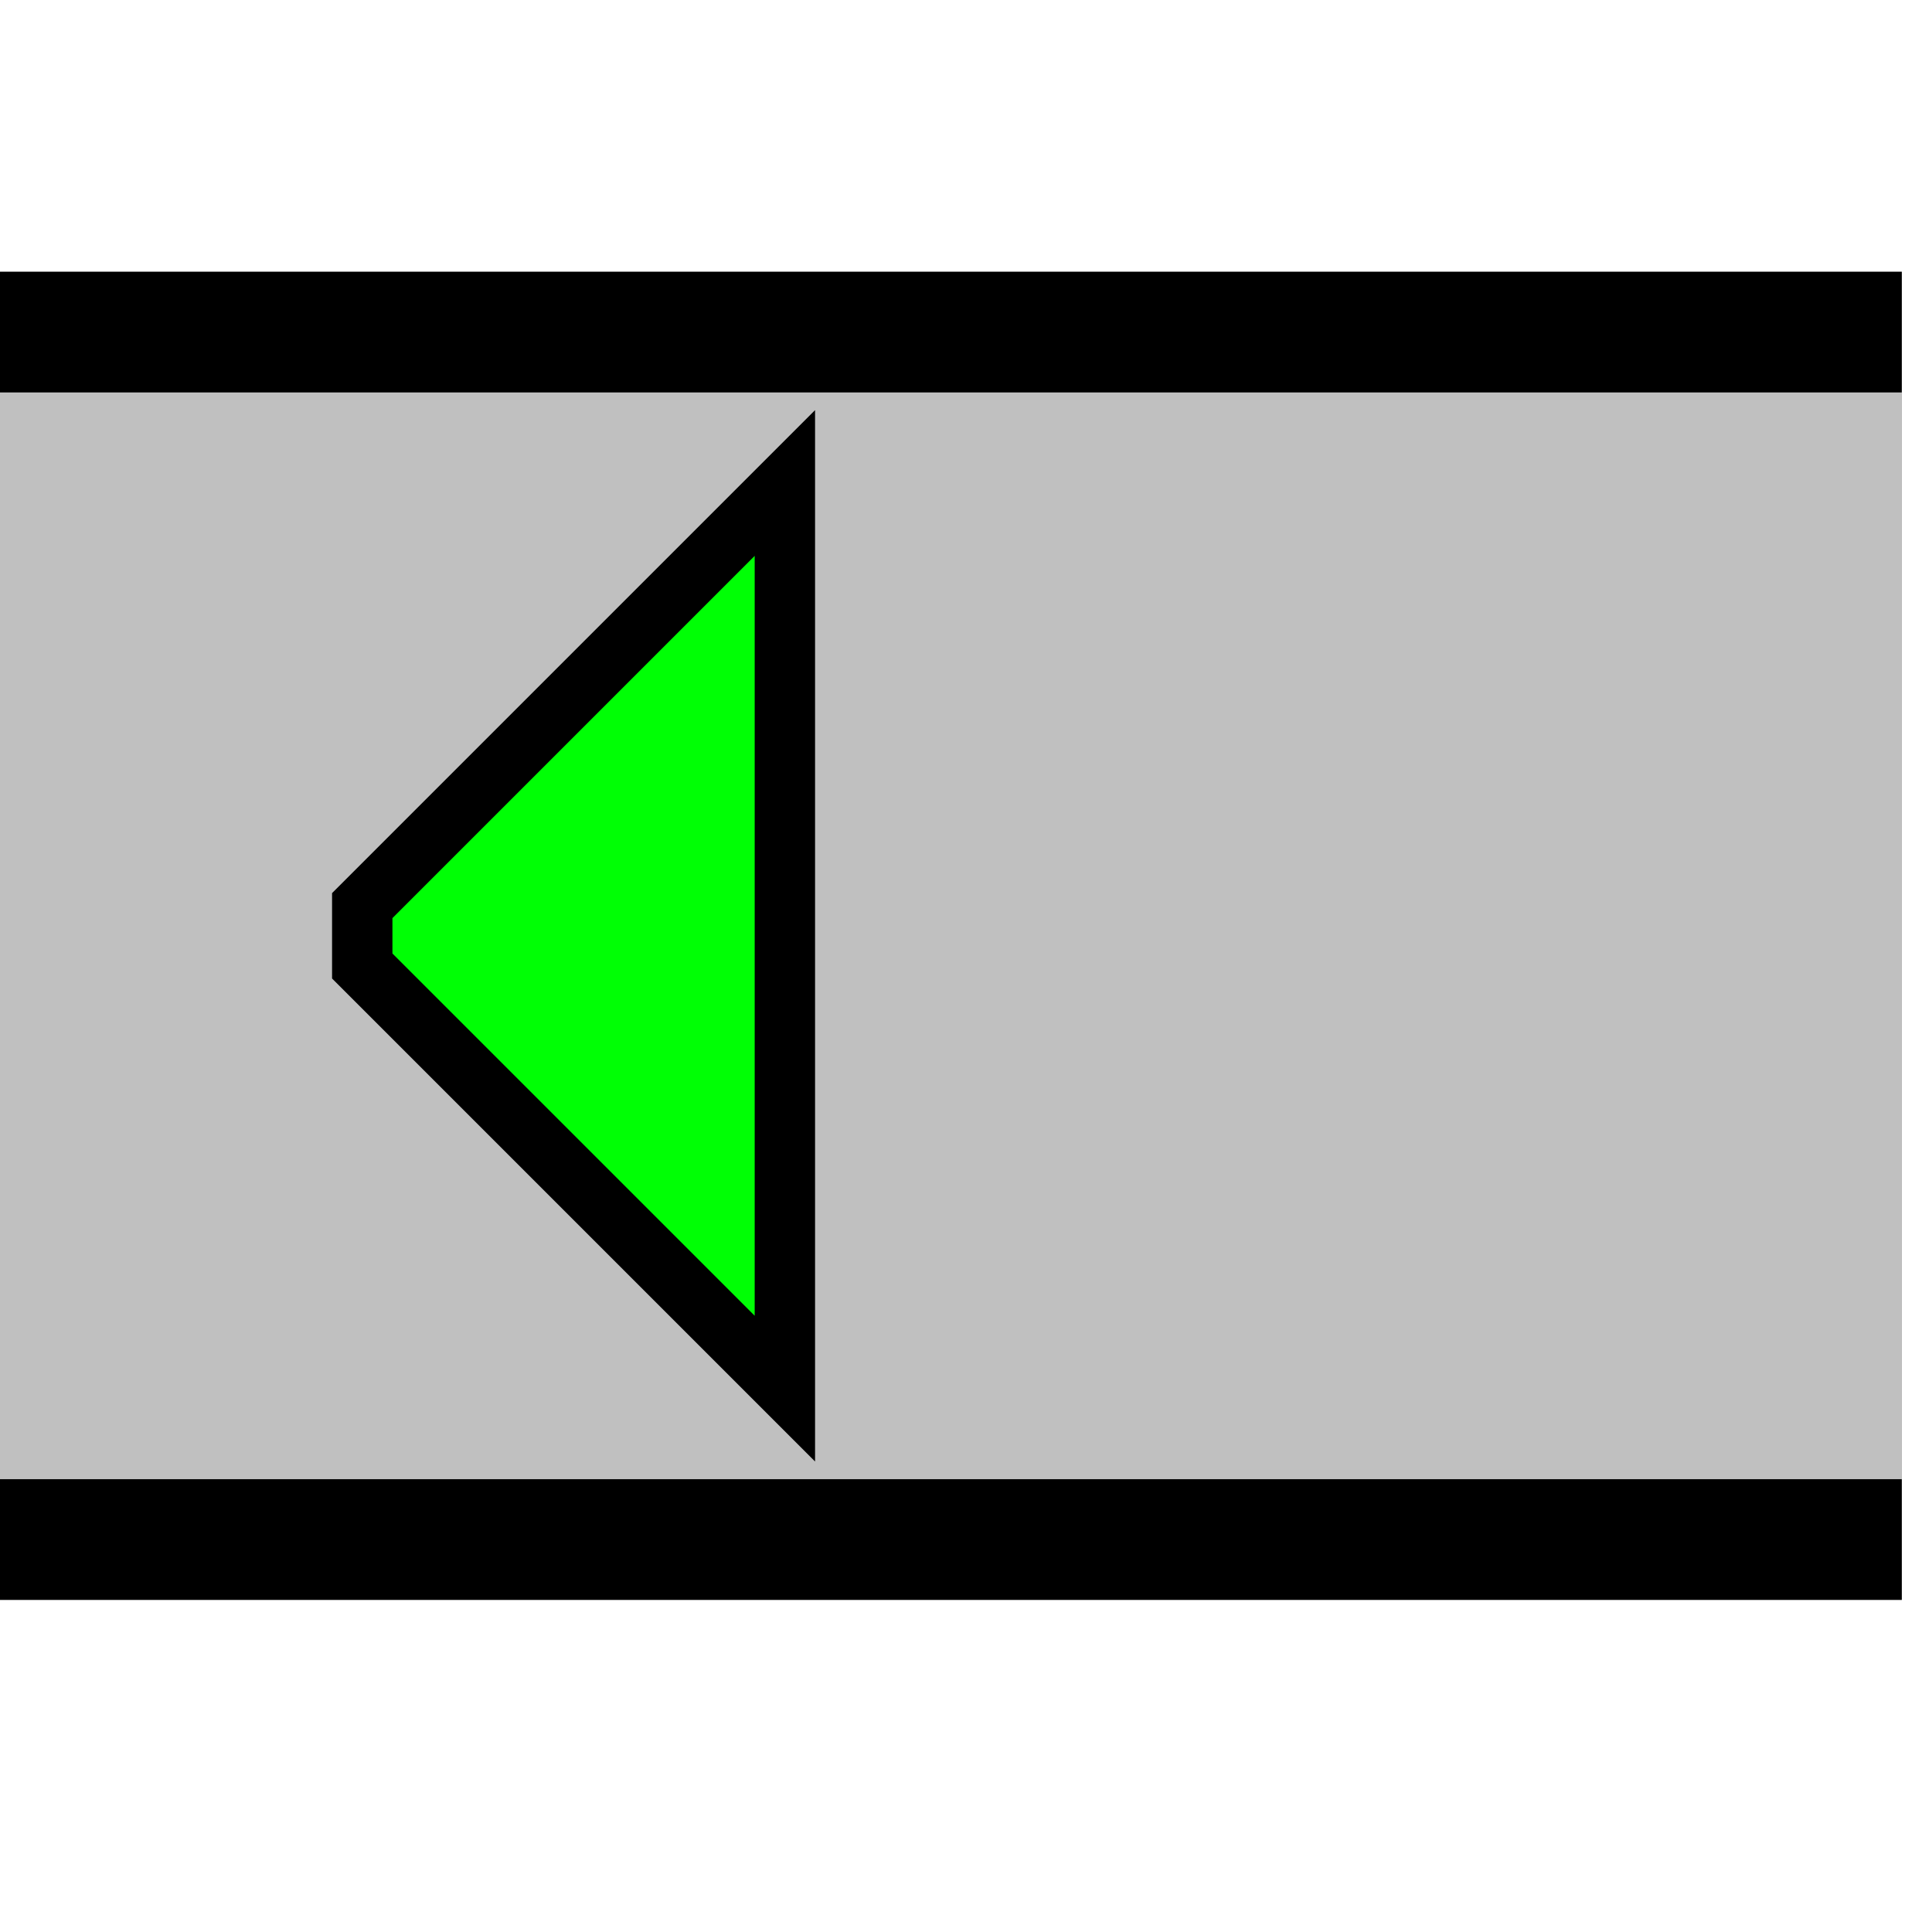 <svg width="32" height="32">
  <g>
    <!-- Track -->
    <path stroke="rgb(0,0,0)" fill="rgb(0,0,0)" d="M 0,5 L 31,5 L 31,26 L 0,26 z " />
    <!-- Grey -->
    <path stroke="rgb(192,192,192)" fill="rgb(192,192,192)" d="M 0,7 L 31,7 L 31,24 L 0,24 z " />
    <path stroke="black" fill="rgb(0,255,05)" d="M 6,15 L 13,8 L 13,23 L 6,16 z " />
  </g>
</svg>
